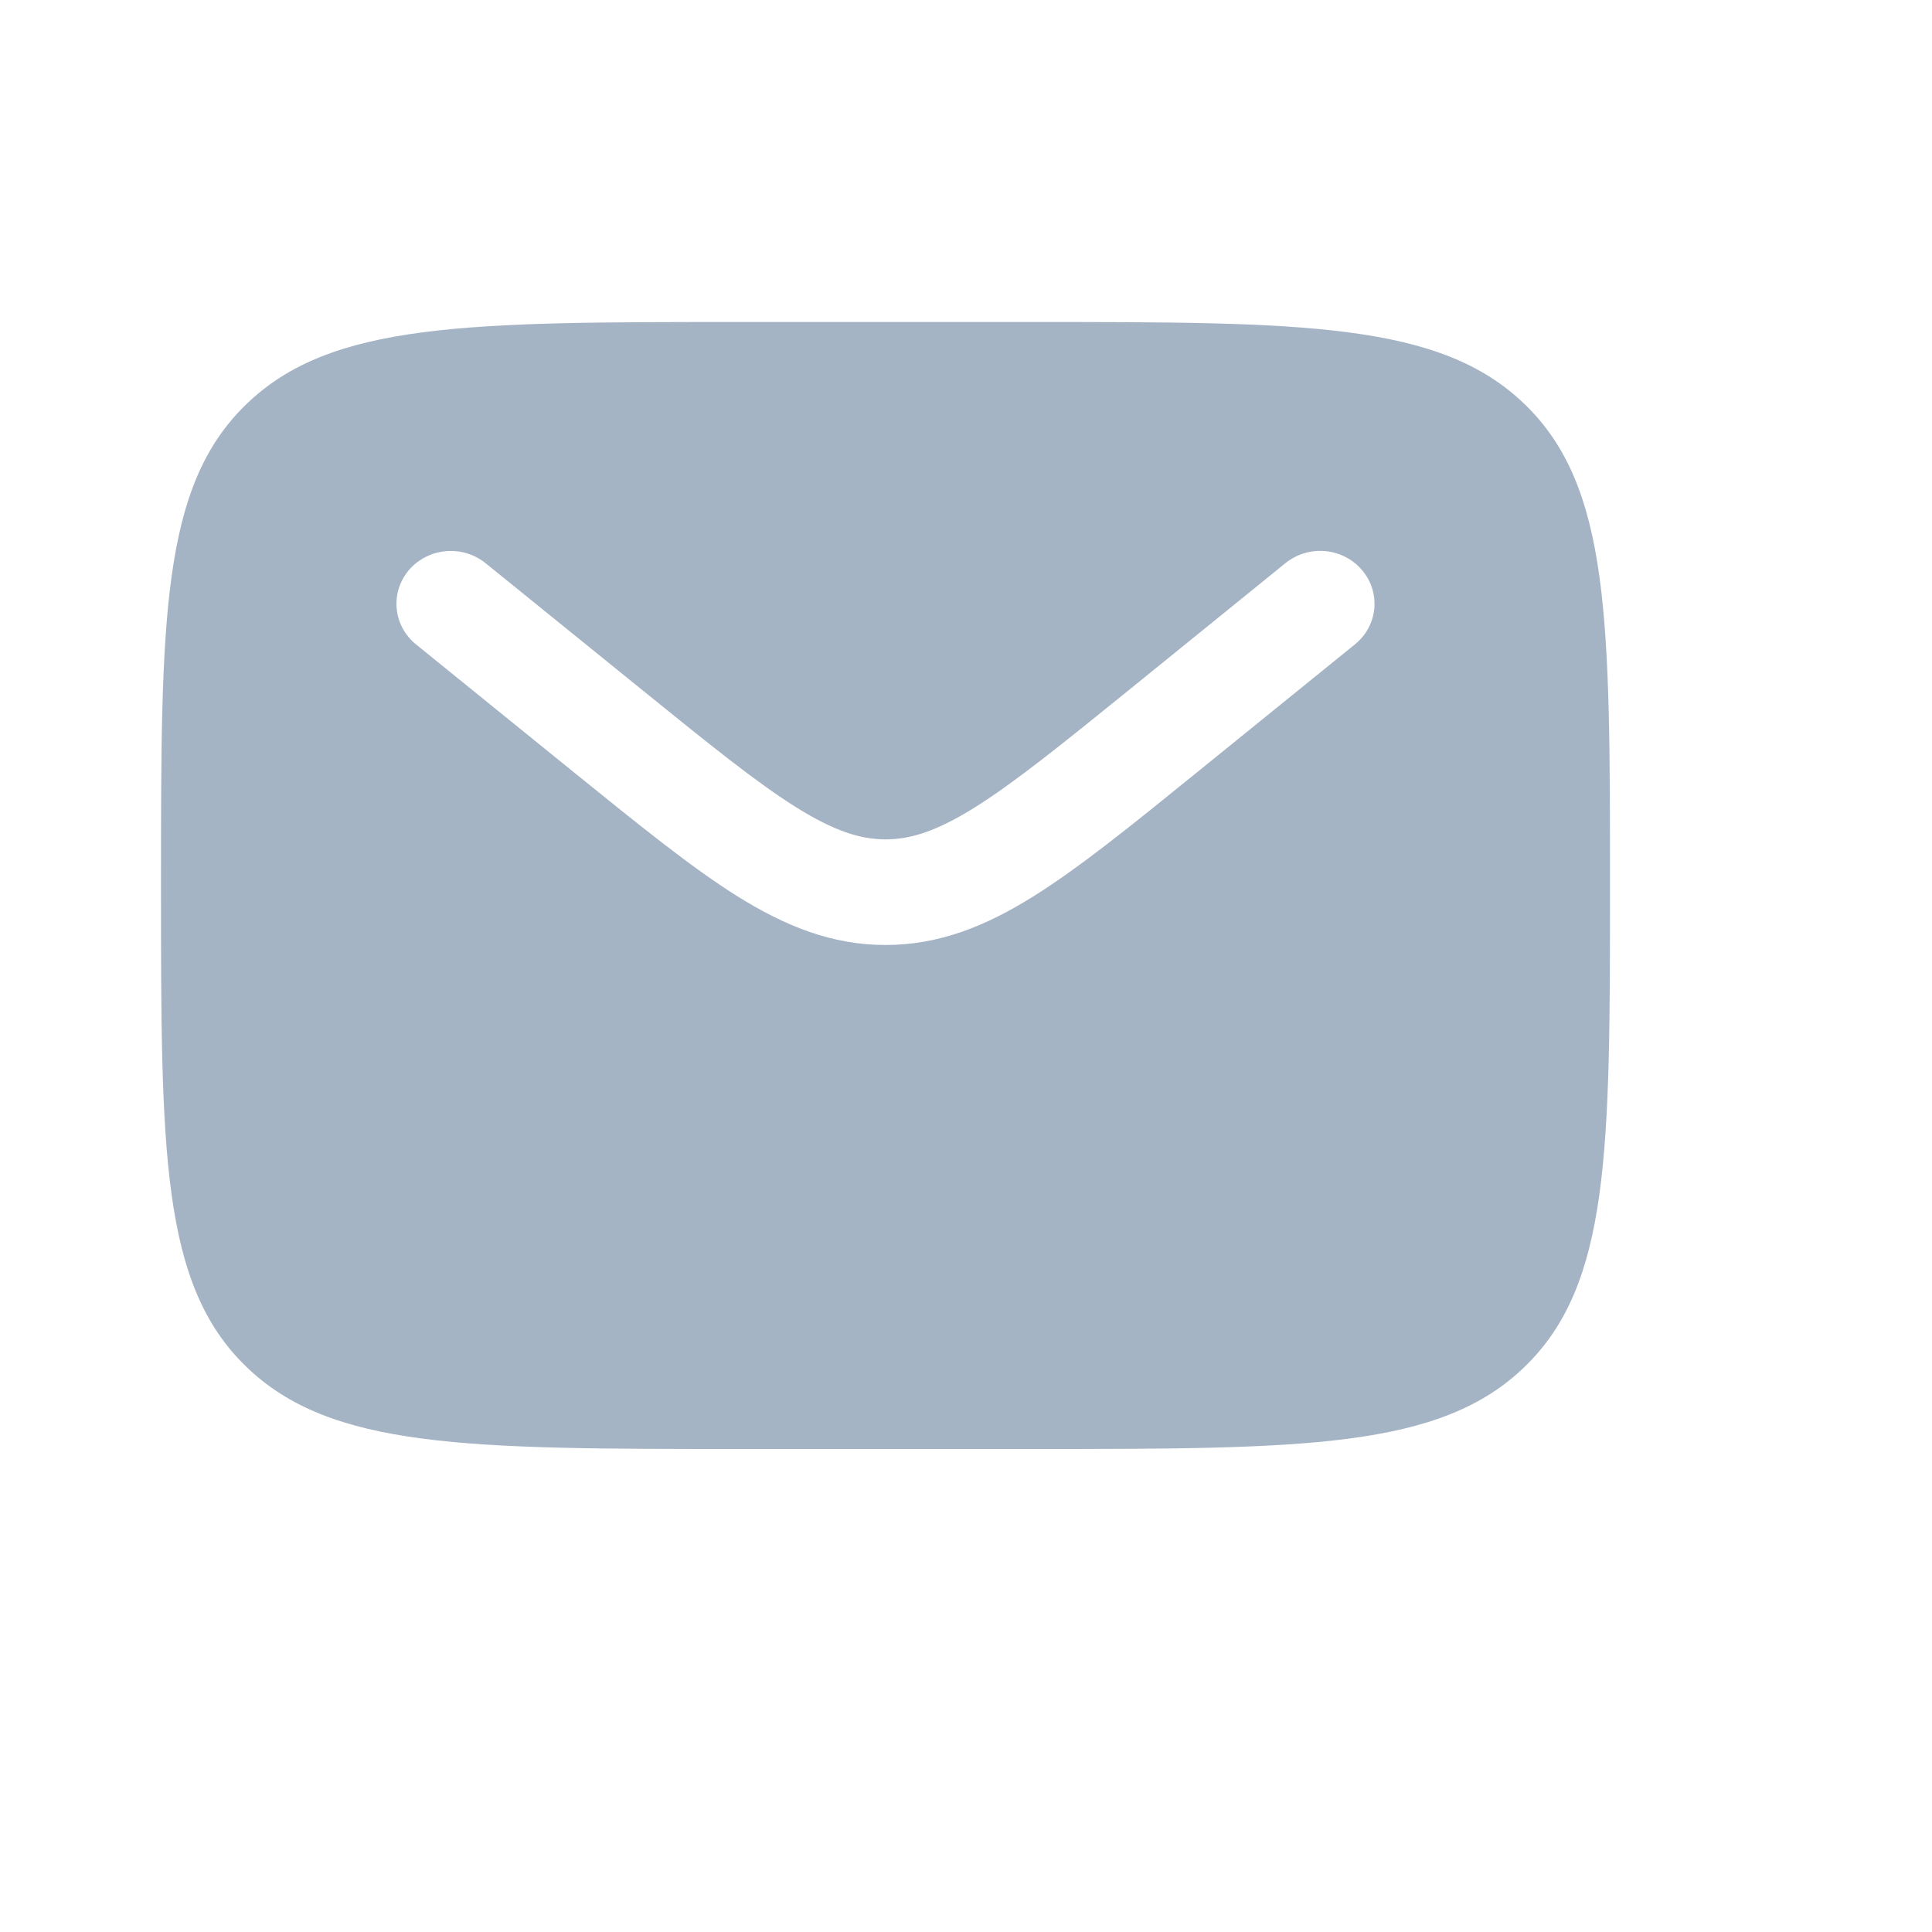 <svg width="24" height="24" viewBox="0 0 24 24" fill="none" xmlns="http://www.w3.org/2000/svg">
<path fill-rule="evenodd" clip-rule="evenodd" d="M3.055 5.026C2 6.05 2 7.7 2 11C2 14.3 2 15.95 3.055 16.974C4.11 17.999 5.806 18 9.2 18H12.8C16.194 18 17.891 18 18.945 16.974C19.999 15.949 20 14.3 20 11C20 7.7 20 6.05 18.945 5.026C17.89 4.001 16.194 4 12.8 4H9.2C5.806 4 4.109 4 3.055 5.026ZM16.918 7.08C17.033 7.214 17.088 7.386 17.072 7.559C17.056 7.733 16.969 7.893 16.832 8.004L14.856 9.605C14.057 10.253 13.411 10.776 12.84 11.133C12.246 11.505 11.667 11.739 11 11.739C10.333 11.739 9.754 11.504 9.159 11.133C8.589 10.776 7.943 10.252 7.144 9.606L5.168 8.005C5.03 7.893 4.944 7.734 4.928 7.56C4.911 7.387 4.967 7.214 5.081 7.08C5.196 6.947 5.36 6.863 5.539 6.847C5.717 6.831 5.894 6.885 6.032 6.996L7.976 8.57C8.816 9.25 9.398 9.721 9.891 10.029C10.367 10.326 10.69 10.427 11.001 10.427C11.311 10.427 11.634 10.327 12.111 10.029C12.603 9.721 13.186 9.25 14.026 8.57L15.969 6.995C16.107 6.884 16.284 6.83 16.462 6.846C16.64 6.862 16.804 6.946 16.918 7.08Z" fill="#A5B4C5"/>
</svg>
